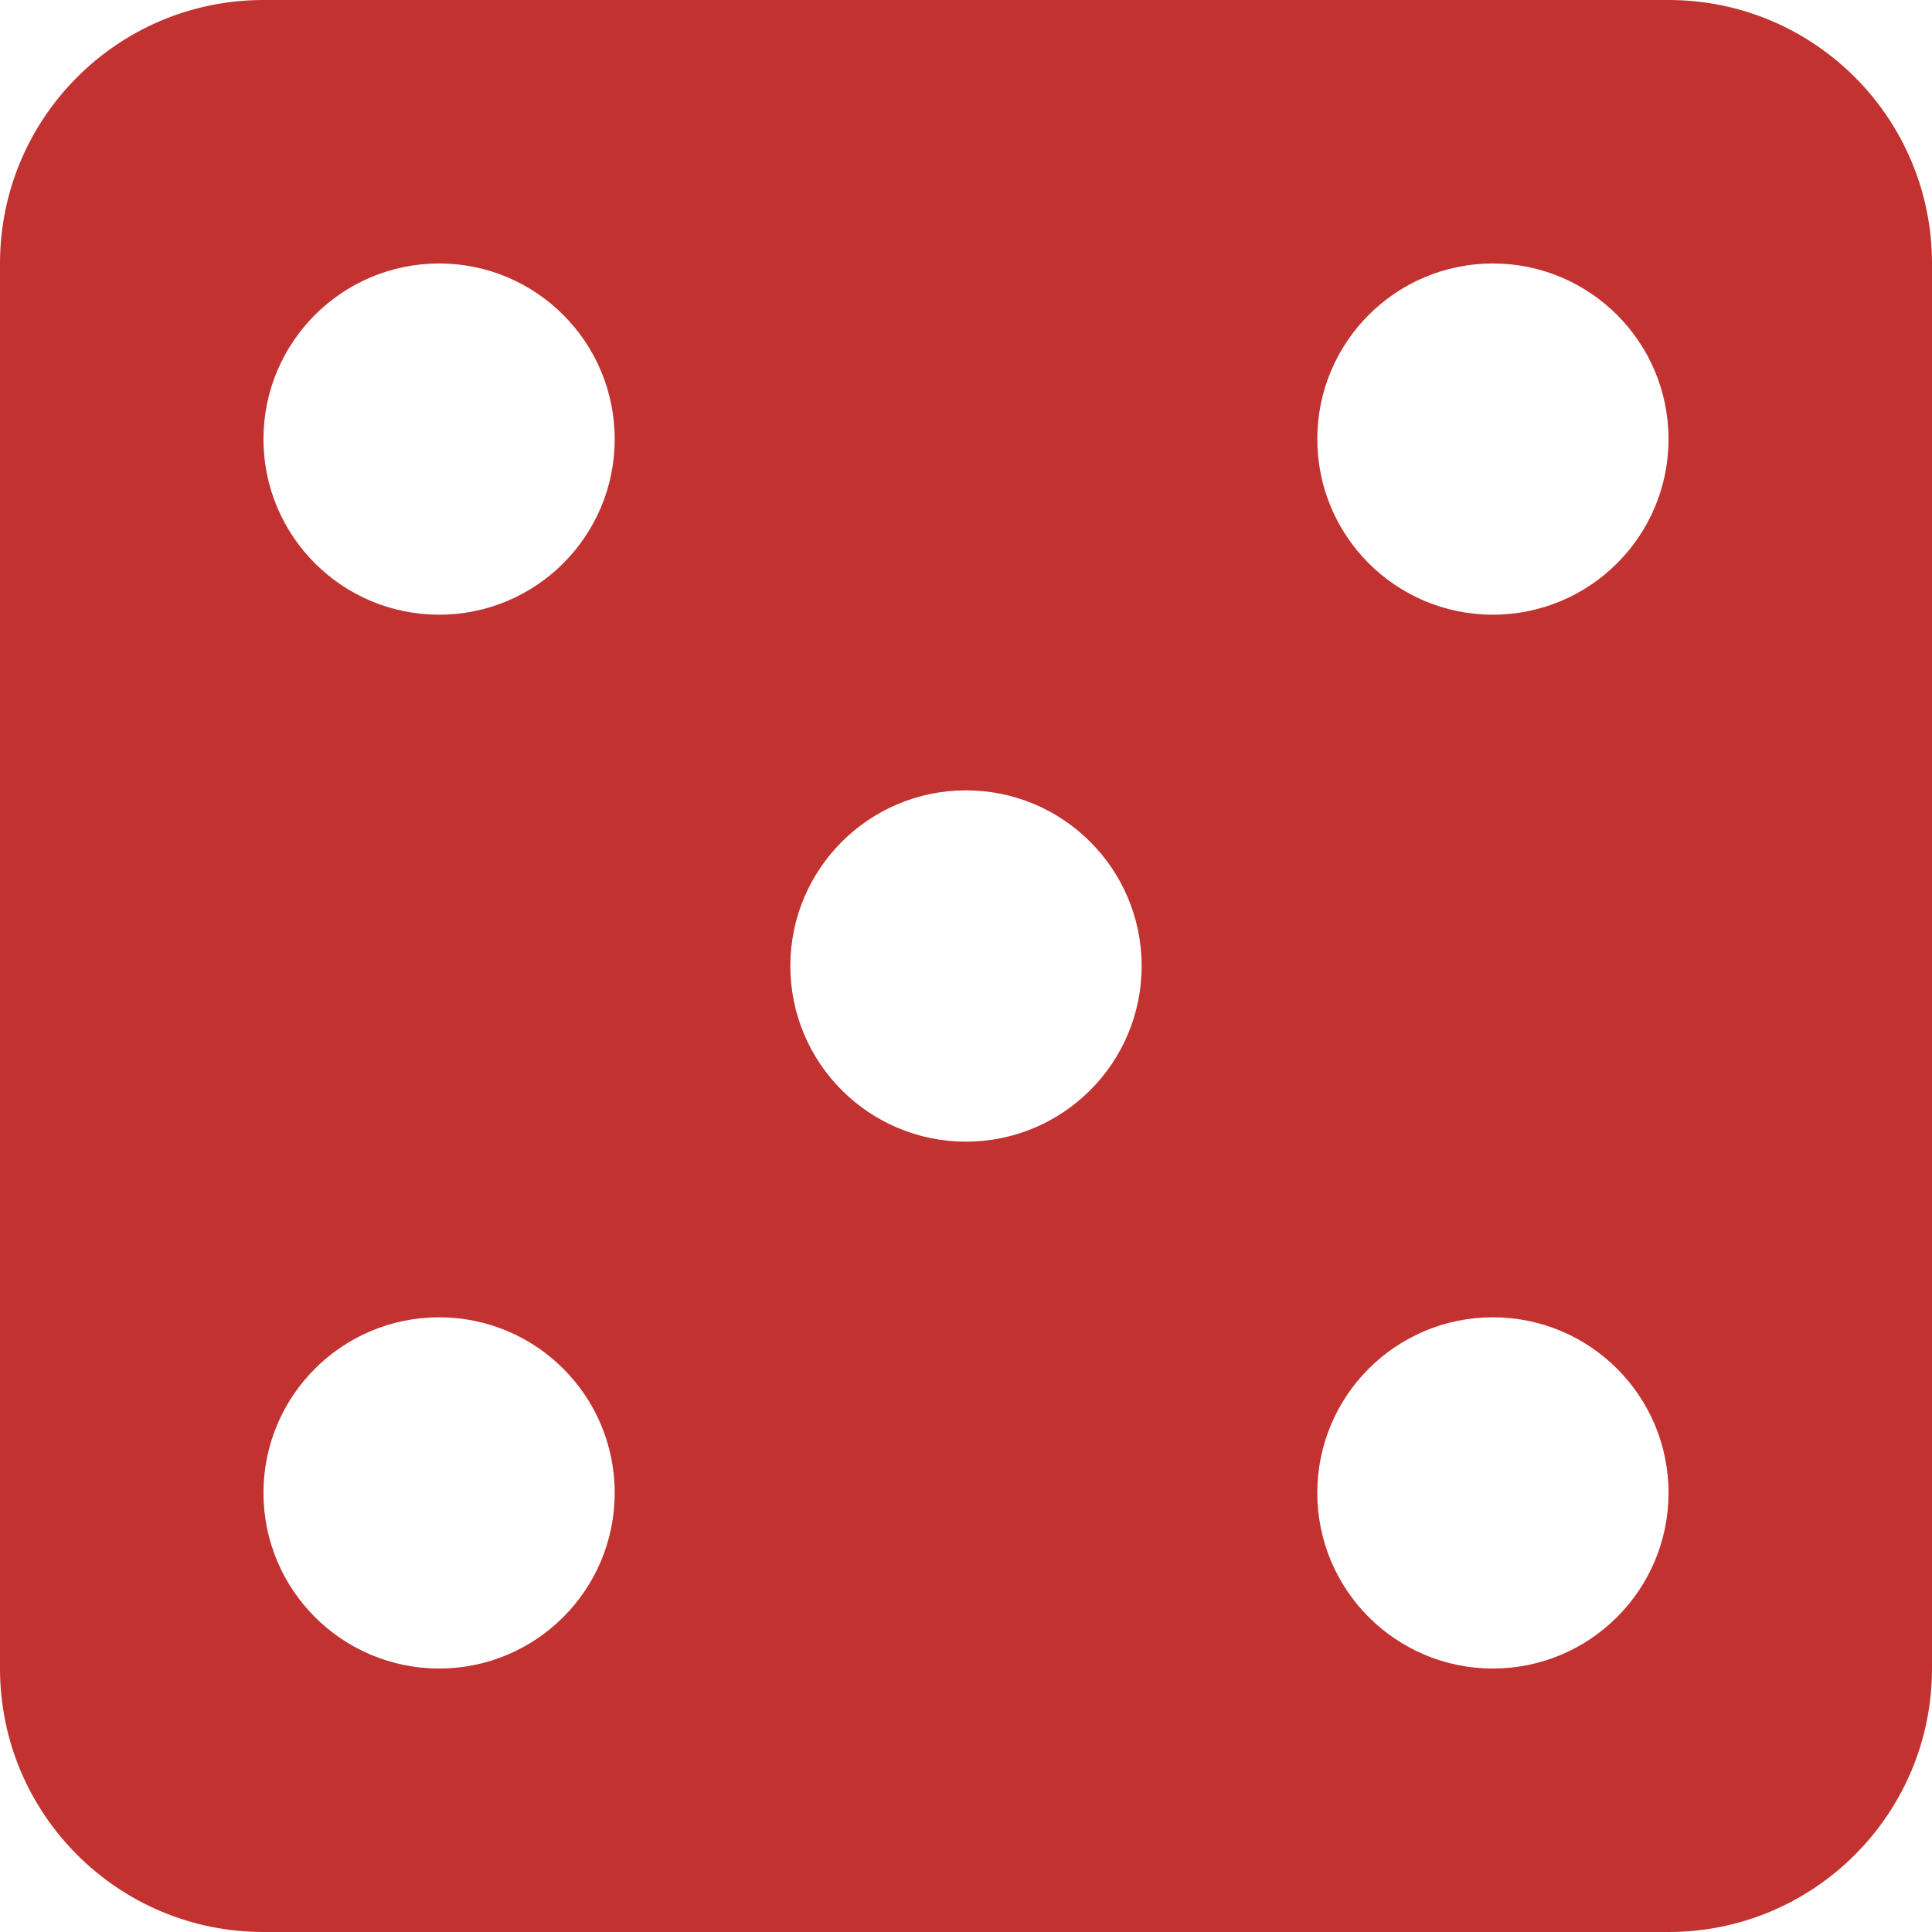 <svg width="24px" height="24px" viewBox="0 0 24 24" version="1.1" xmlns="http://www.w3.org/2000/svg" xmlns:xlink="http://www.w3.org/1999/xlink">
  <g id="Home" stroke="none" stroke-width="1" fill="none" fill-rule="evenodd">
    <g id="Desktop" transform="translate(-406, -983)" fill="#C23230">
      <g id="Skills" transform="translate(0, 734)">
        <g id="Group-10" transform="translate(42, 245)">
          <g id="Group-8" transform="translate(364, 4)">
            <g id="Die5">
              <path d="M20.727,24 L3.273,24 L3.273,24 C1.465,24 0,22.535 0,20.727 C0,20.727 0,20.727 0,20.727 L0,3.273 L3.48811888e-14,3.273 C-2.7292142e-07,1.465 1.465,0 3.273,0 L20.727,0 L20.727,0 C22.535,-7.90074546e-08 24,1.465 24,3.273 L24,20.727 C24,22.535 22.535,24 20.727,24 L20.727,24 Z M5.455,3.273 C4.25,3.273 3.273,4.25 3.273,5.455 C3.273,6.66 4.25,7.636 5.455,7.636 C6.66,7.636 7.636,6.66 7.636,5.455 C7.636,4.25 6.66,3.273 5.455,3.273 Z M5.455,16.364 C4.25,16.364 3.273,17.34 3.273,18.545 C3.273,19.75 4.25,20.727 5.455,20.727 C6.66,20.727 7.636,19.75 7.636,18.545 C7.636,17.34 6.66,16.364 5.455,16.364 Z M12,9.818 C10.795,9.818 9.818,10.795 9.818,12 C9.818,13.205 10.795,14.182 12,14.182 C13.205,14.182 14.182,13.205 14.182,12 C14.182,10.795 13.205,9.818 12,9.818 Z M18.545,3.273 C17.34,3.273 16.364,4.25 16.364,5.455 C16.364,6.66 17.34,7.636 18.545,7.636 C19.75,7.636 20.727,6.66 20.727,5.455 C20.727,4.25 19.75,3.273 18.545,3.273 Z M18.545,16.364 C17.34,16.364 16.364,17.34 16.364,18.545 C16.364,19.75 17.34,20.727 18.545,20.727 C19.75,20.727 20.727,19.75 20.727,18.545 C20.727,17.34 19.75,16.364 18.545,16.364 Z" id="Shape"></path>
            </g>
          </g>
        </g>
      </g>
    </g>
  </g>
</svg>